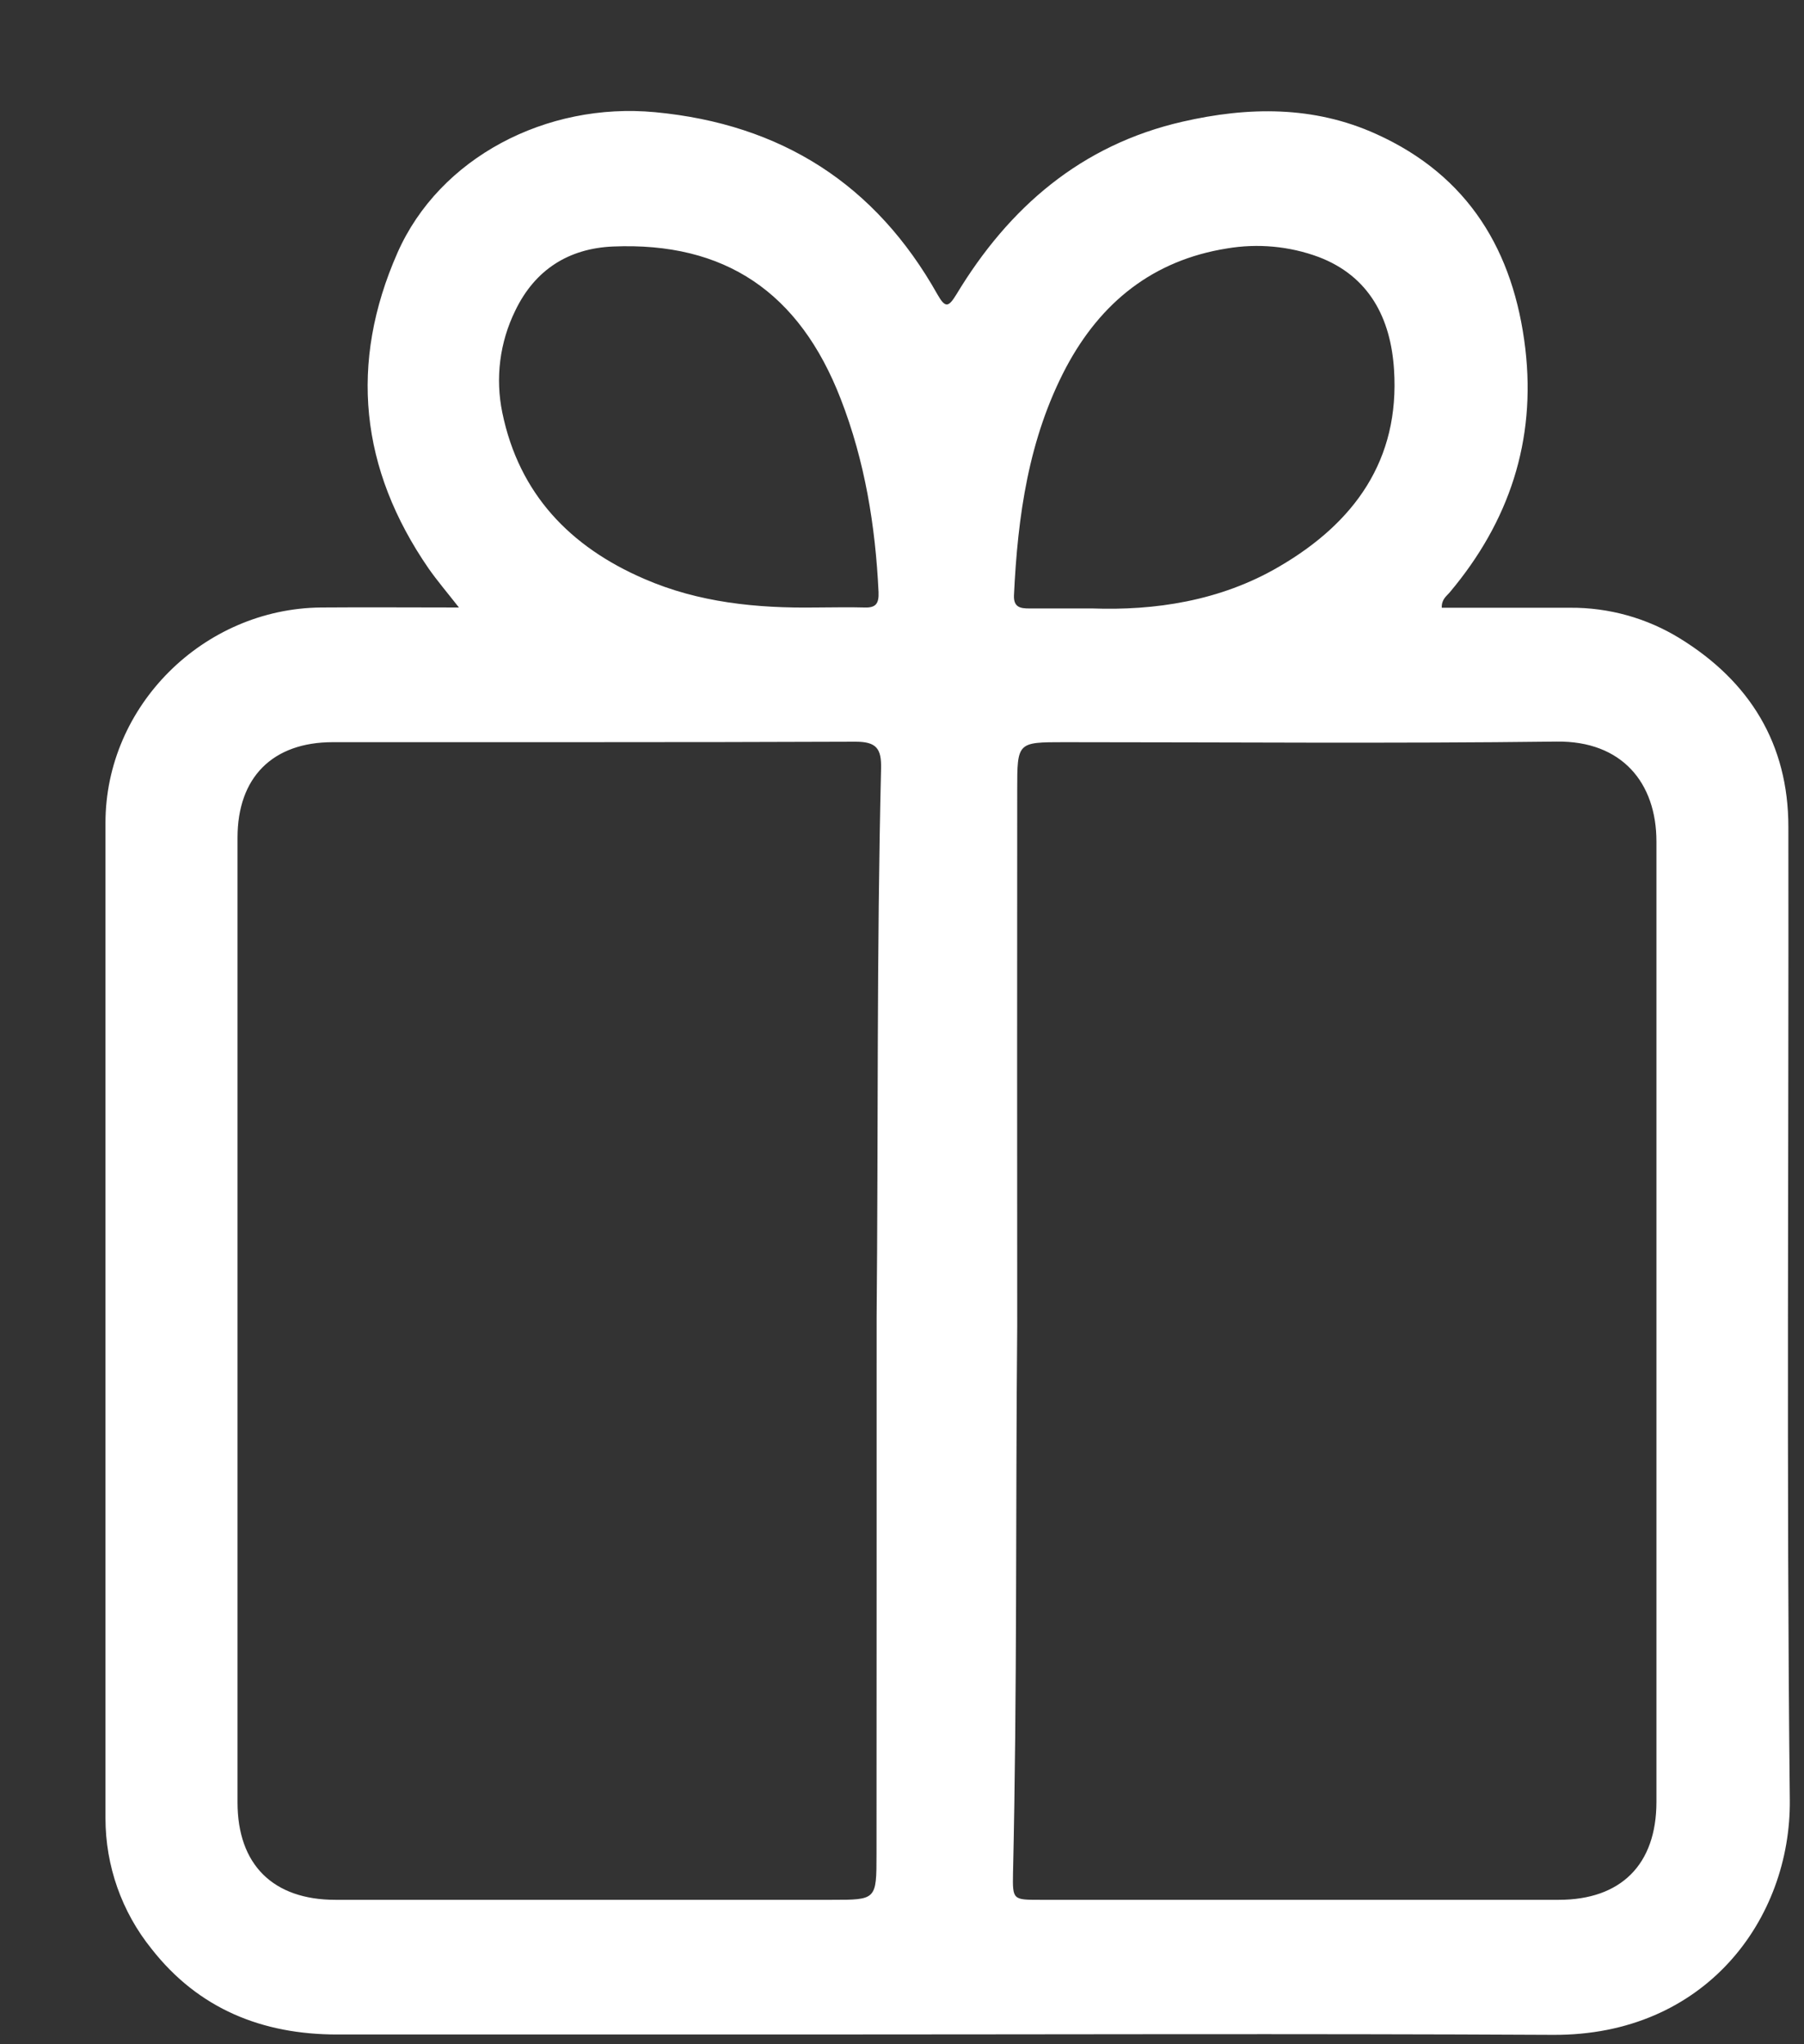 <svg width="15" height="17" viewBox="0 0 15 17" fill="none" xmlns="http://www.w3.org/2000/svg">
<rect x="0" y="0" width="15" height="17" fill="#333333" stroke="none"/>
<path d="M3.816 5.052C3.719 4.928 3.637 4.832 3.564 4.728C2.994 3.901 2.9 3.021 3.305 2.102C3.654 1.311 4.542 0.848 5.447 0.933C6.496 1.032 7.28 1.532 7.795 2.449C7.861 2.565 7.887 2.554 7.952 2.449C8.389 1.724 8.99 1.205 9.832 1.012C10.377 0.887 10.922 0.878 11.444 1.115C12.212 1.462 12.587 2.09 12.683 2.901C12.772 3.665 12.549 4.337 12.056 4.924C12.029 4.957 11.986 4.982 11.988 5.054C12.347 5.054 12.7 5.054 13.056 5.054C13.378 5.052 13.694 5.14 13.968 5.309C14.549 5.667 14.87 6.187 14.87 6.876C14.874 9.573 14.853 12.272 14.882 14.969C14.892 15.954 14.184 16.93 12.911 16.922C10.812 16.911 8.714 16.919 6.614 16.919C5.344 16.919 4.073 16.919 2.803 16.919C2.182 16.919 1.652 16.707 1.261 16.208C1.012 15.9 0.877 15.516 0.877 15.121C0.877 12.361 0.877 9.602 0.877 6.843C0.877 5.869 1.692 5.062 2.668 5.052C3.041 5.049 3.414 5.052 3.816 5.052ZM7.289 10.957C7.303 9.434 7.289 7.912 7.326 6.392C7.33 6.227 7.289 6.168 7.114 6.168C5.665 6.174 4.216 6.171 2.767 6.172C2.267 6.172 1.975 6.464 1.975 6.966C1.975 9.64 1.975 12.314 1.975 14.989C1.975 15.508 2.272 15.799 2.789 15.799H6.918C7.287 15.799 7.288 15.799 7.288 15.42C7.289 13.933 7.289 12.445 7.289 10.957ZM8.458 11.033C8.444 12.548 8.458 14.065 8.423 15.58C8.419 15.799 8.423 15.799 8.647 15.799C10.085 15.799 11.523 15.799 12.961 15.799C13.477 15.799 13.772 15.507 13.773 14.987C13.773 12.324 13.773 9.661 13.773 6.998C13.773 6.512 13.488 6.16 12.943 6.167C11.578 6.184 10.211 6.172 8.848 6.172C8.459 6.172 8.458 6.172 8.458 6.569C8.457 8.057 8.457 9.545 8.458 11.033ZM9.084 5.06C9.594 5.078 10.142 5.001 10.634 4.713C11.258 4.35 11.641 3.828 11.591 3.071C11.563 2.646 11.385 2.297 10.964 2.137C10.721 2.047 10.459 2.023 10.203 2.066C9.587 2.164 9.153 2.514 8.865 3.054C8.552 3.647 8.462 4.292 8.431 4.951C8.427 5.051 8.485 5.06 8.558 5.06H9.084ZM6.784 5.052C6.918 5.052 7.052 5.048 7.187 5.052C7.284 5.056 7.309 5.018 7.305 4.923C7.279 4.373 7.191 3.834 6.991 3.319C6.647 2.429 6.026 2.011 5.097 2.05C4.727 2.066 4.448 2.244 4.285 2.582C4.155 2.846 4.117 3.145 4.177 3.433C4.316 4.107 4.74 4.548 5.357 4.814C5.809 5.011 6.292 5.059 6.782 5.052H6.784Z" fill="white"/>
</svg>
